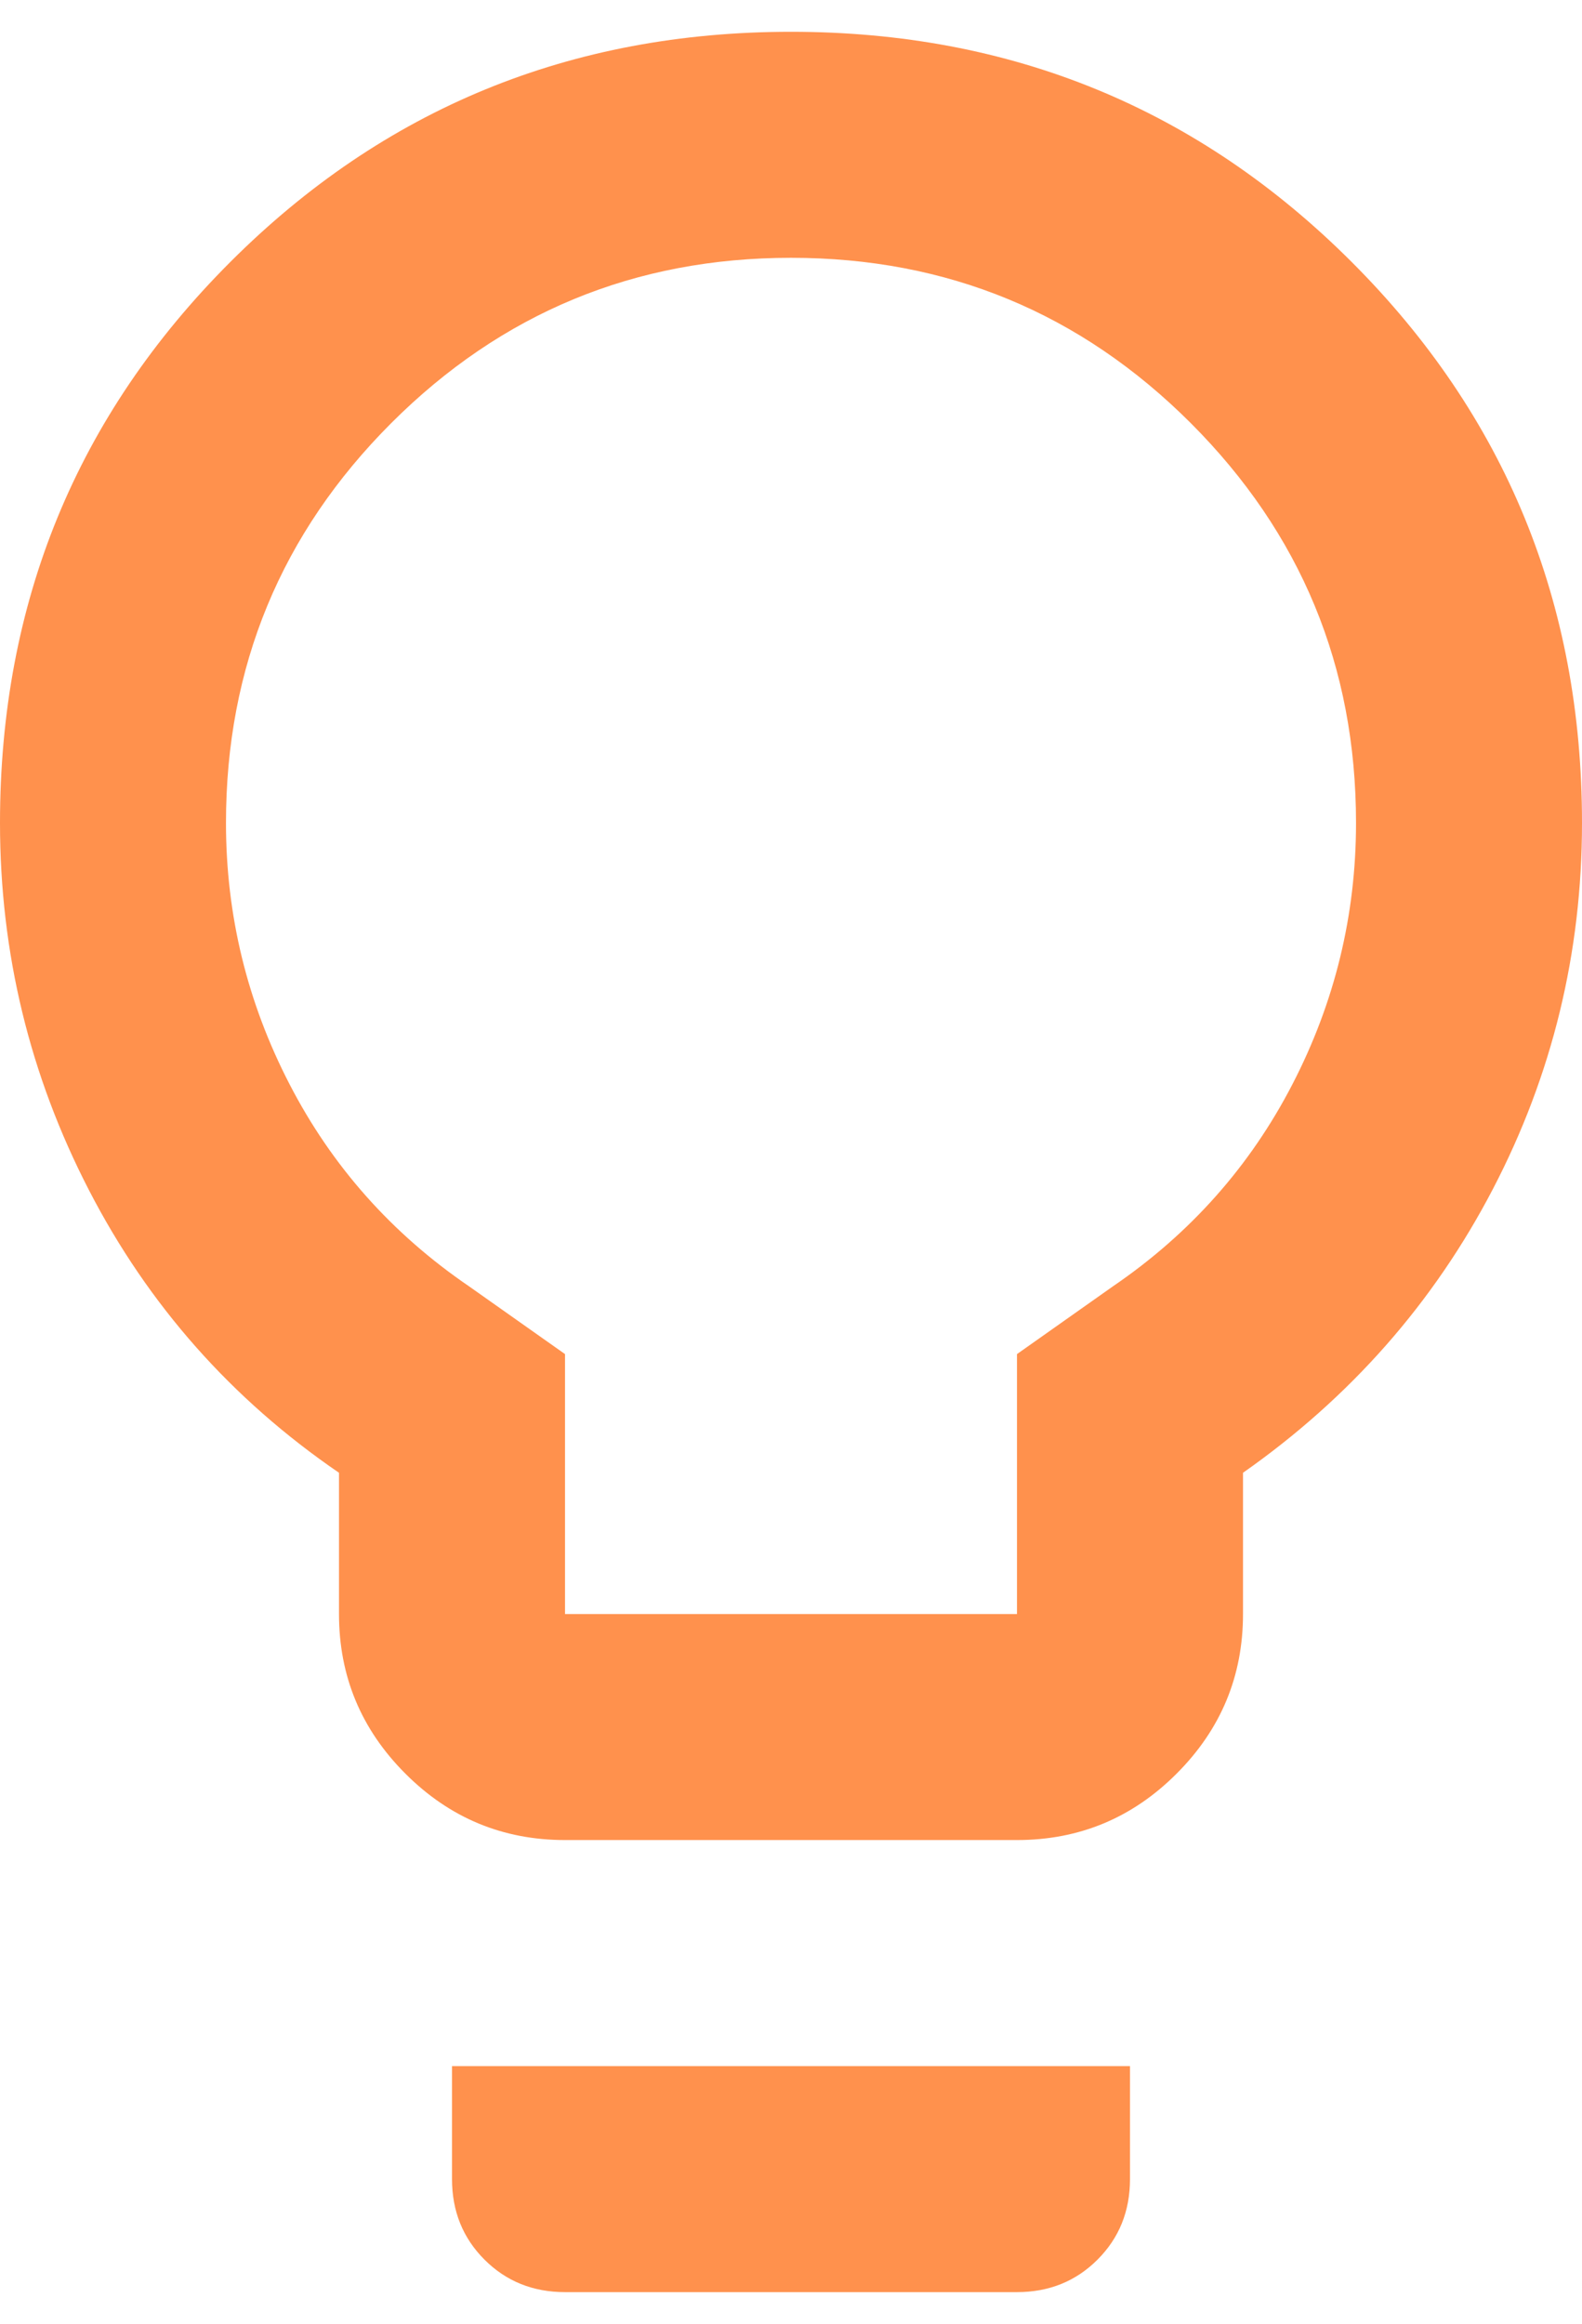 <svg width="32" height="47" viewBox="0 0 32 47" fill="none" xmlns="http://www.w3.org/2000/svg">
<path d="M11.429 37.214C10.171 37.214 9.095 36.767 8.2 35.871C7.305 34.976 6.857 33.9 6.857 32.643V29.786C4.686 28.3 3 26.395 1.8 24.071C0.6 21.748 0 19.271 0 16.643C0 12.186 1.552 8.405 4.657 5.3C7.762 2.195 11.543 0.643 16 0.643C20.457 0.643 24.238 2.195 27.343 5.3C30.448 8.405 32 12.186 32 16.643C32 19.271 31.4 21.738 30.2 24.043C29 26.348 27.314 28.262 25.143 29.786V32.643C25.143 33.9 24.695 34.976 23.8 35.871C22.905 36.767 21.829 37.214 20.571 37.214H11.429ZM11.429 32.643H20.571V27.386L22.514 26.014C24.076 24.948 25.286 23.586 26.143 21.928C27 20.271 27.429 18.509 27.429 16.643C27.429 13.481 26.314 10.786 24.086 8.557C21.857 6.329 19.162 5.214 16 5.214C12.838 5.214 10.143 6.329 7.914 8.557C5.686 10.786 4.571 13.481 4.571 16.643C4.571 18.509 5 20.271 5.857 21.928C6.714 23.586 7.924 24.948 9.486 26.014L11.429 27.386V32.643ZM11.429 46.357C10.781 46.357 10.238 46.138 9.8 45.7C9.362 45.262 9.143 44.719 9.143 44.071V41.786H22.857V44.071C22.857 44.719 22.638 45.262 22.2 45.7C21.762 46.138 21.219 46.357 20.571 46.357H11.429Z" fill="#FF914D"/>
</svg>
